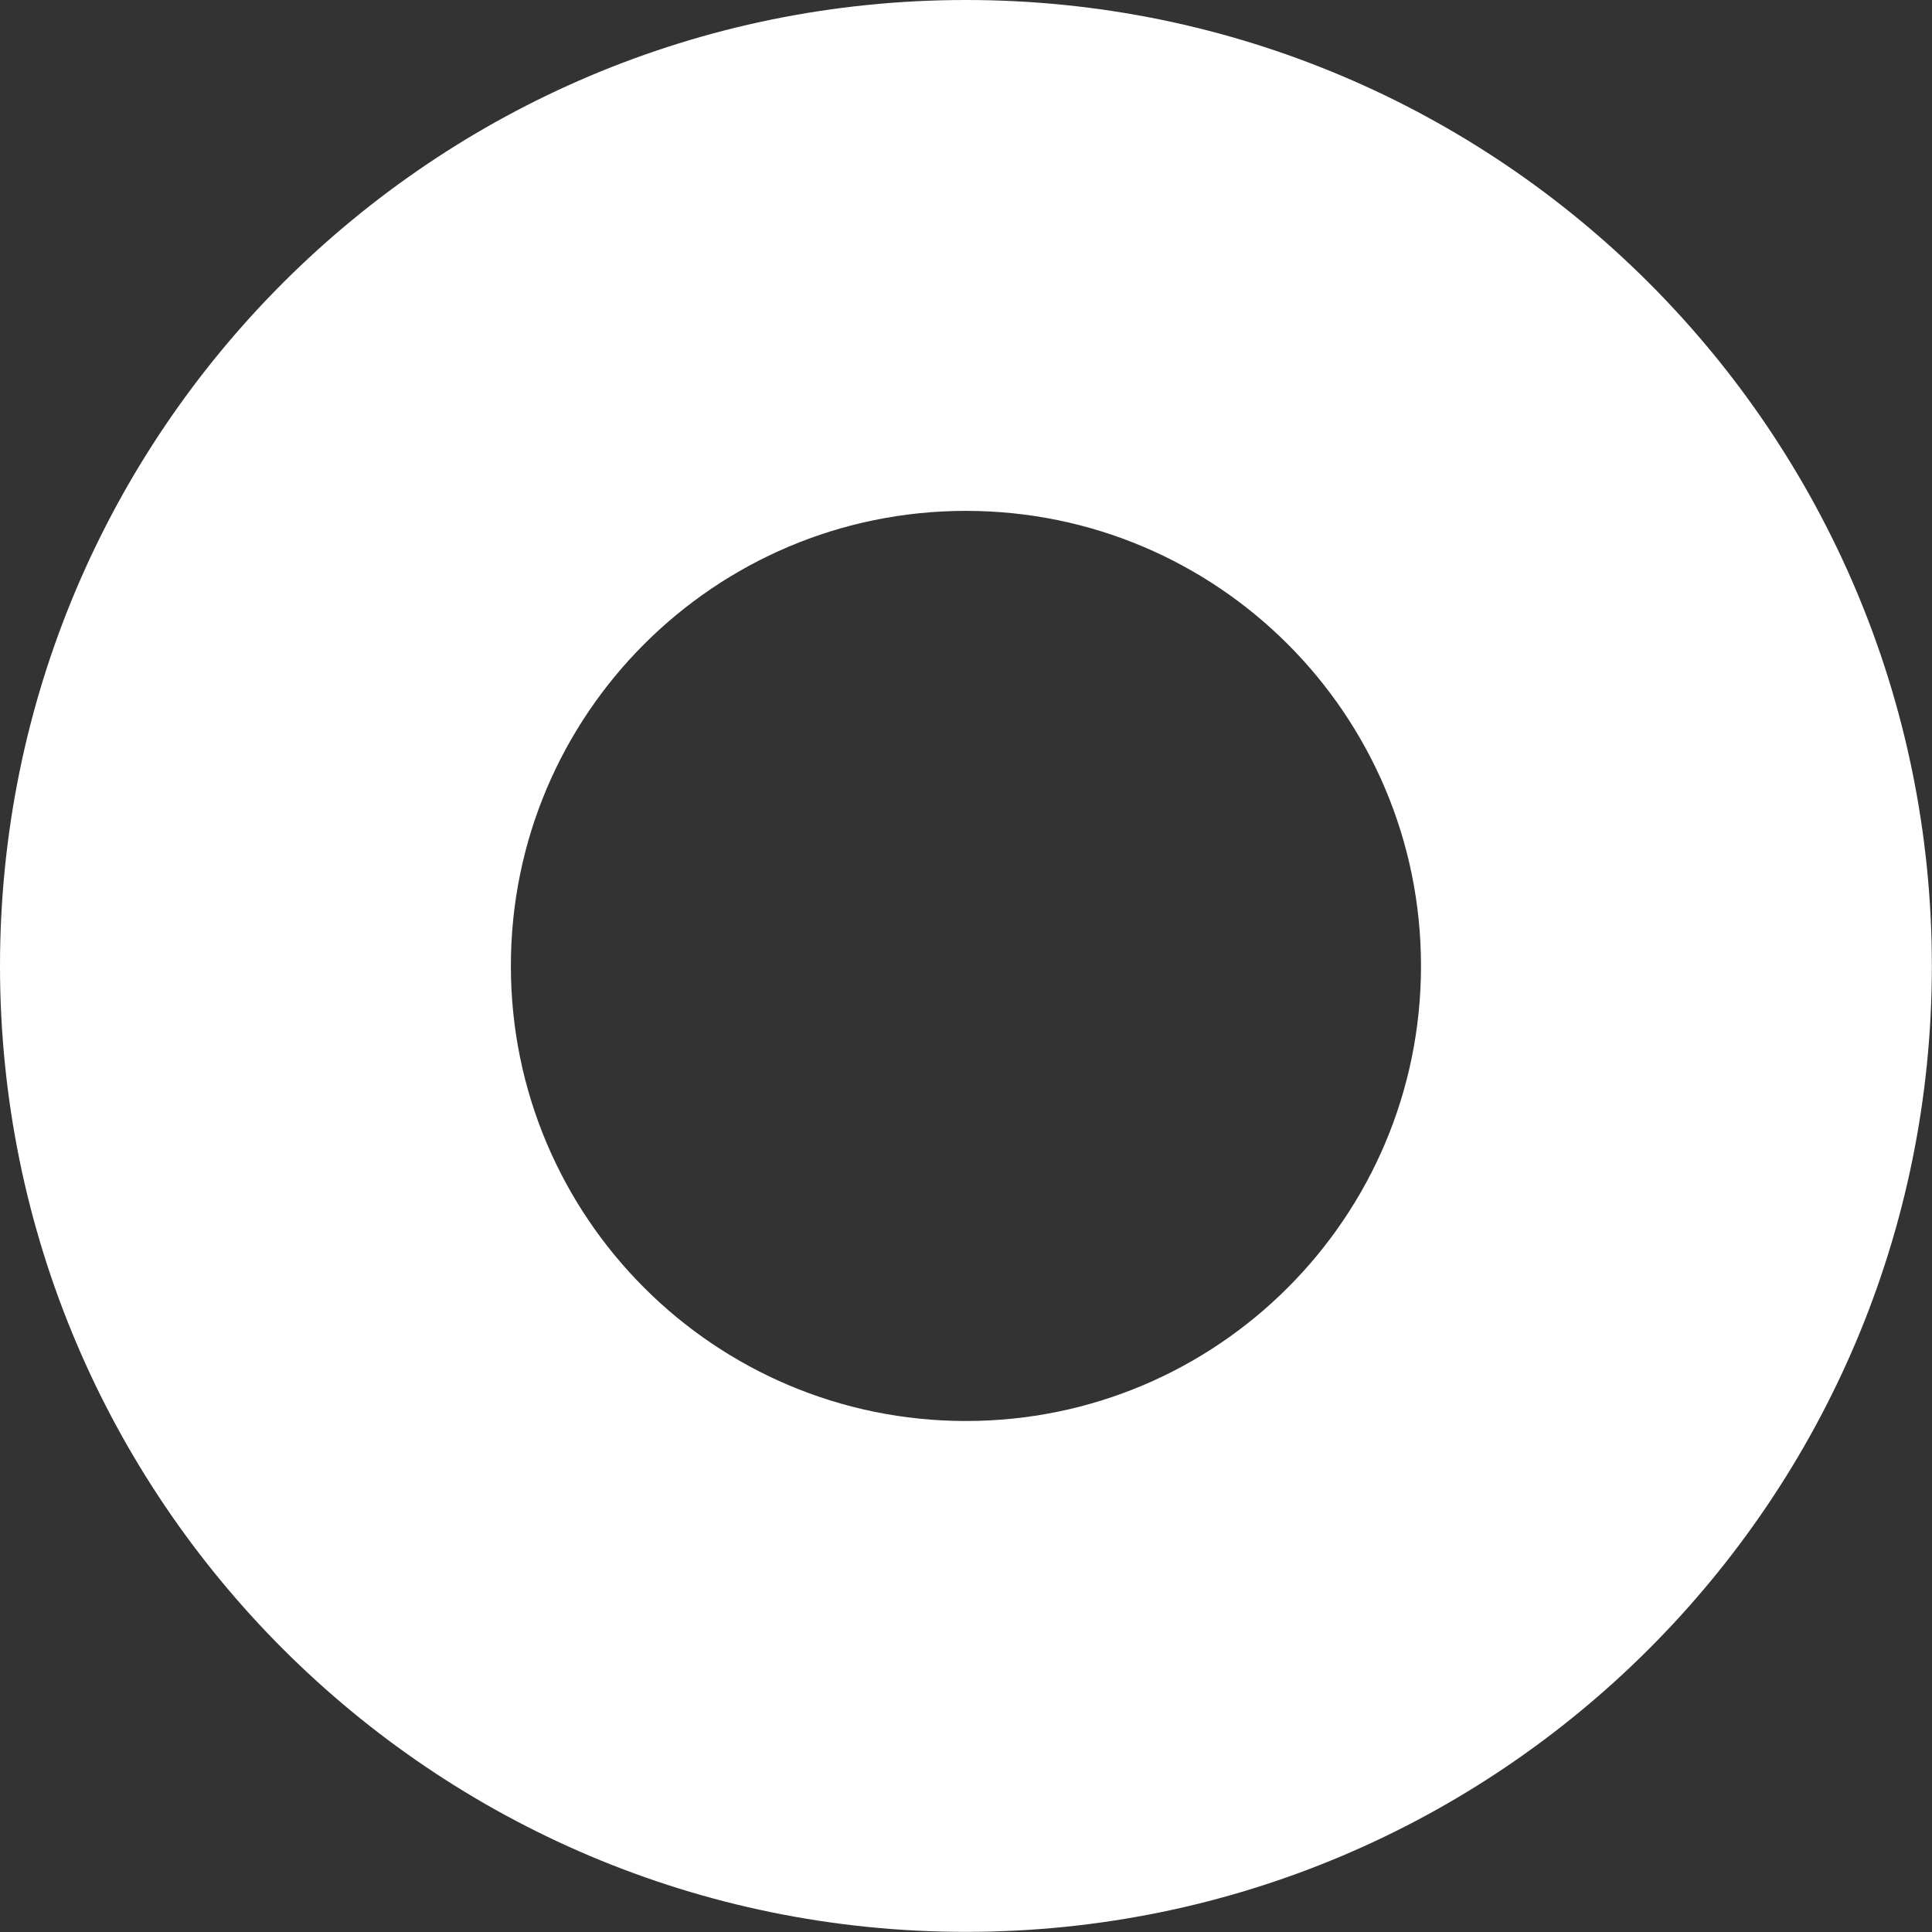 <svg width="73" height="73" viewBox="0 0 73 73" fill="none" xmlns="http://www.w3.org/2000/svg">
<rect x="0" y="0" width="73" height="73" fill="#333333" stroke="none"/>
<path d="M72.995 36.497C72.995 56.654 56.654 72.995 36.497 72.995C16.34 72.995 0 56.654 0 36.497C0 16.34 16.34 0 36.497 0C56.654 0 72.995 16.34 72.995 36.497ZM19.303 36.497C19.303 45.994 27.001 53.692 36.497 53.692C45.994 53.692 53.692 45.994 53.692 36.497C53.692 27.001 45.994 19.303 36.497 19.303C27.001 19.303 19.303 27.001 19.303 36.497Z" fill="white"/>
</svg>
